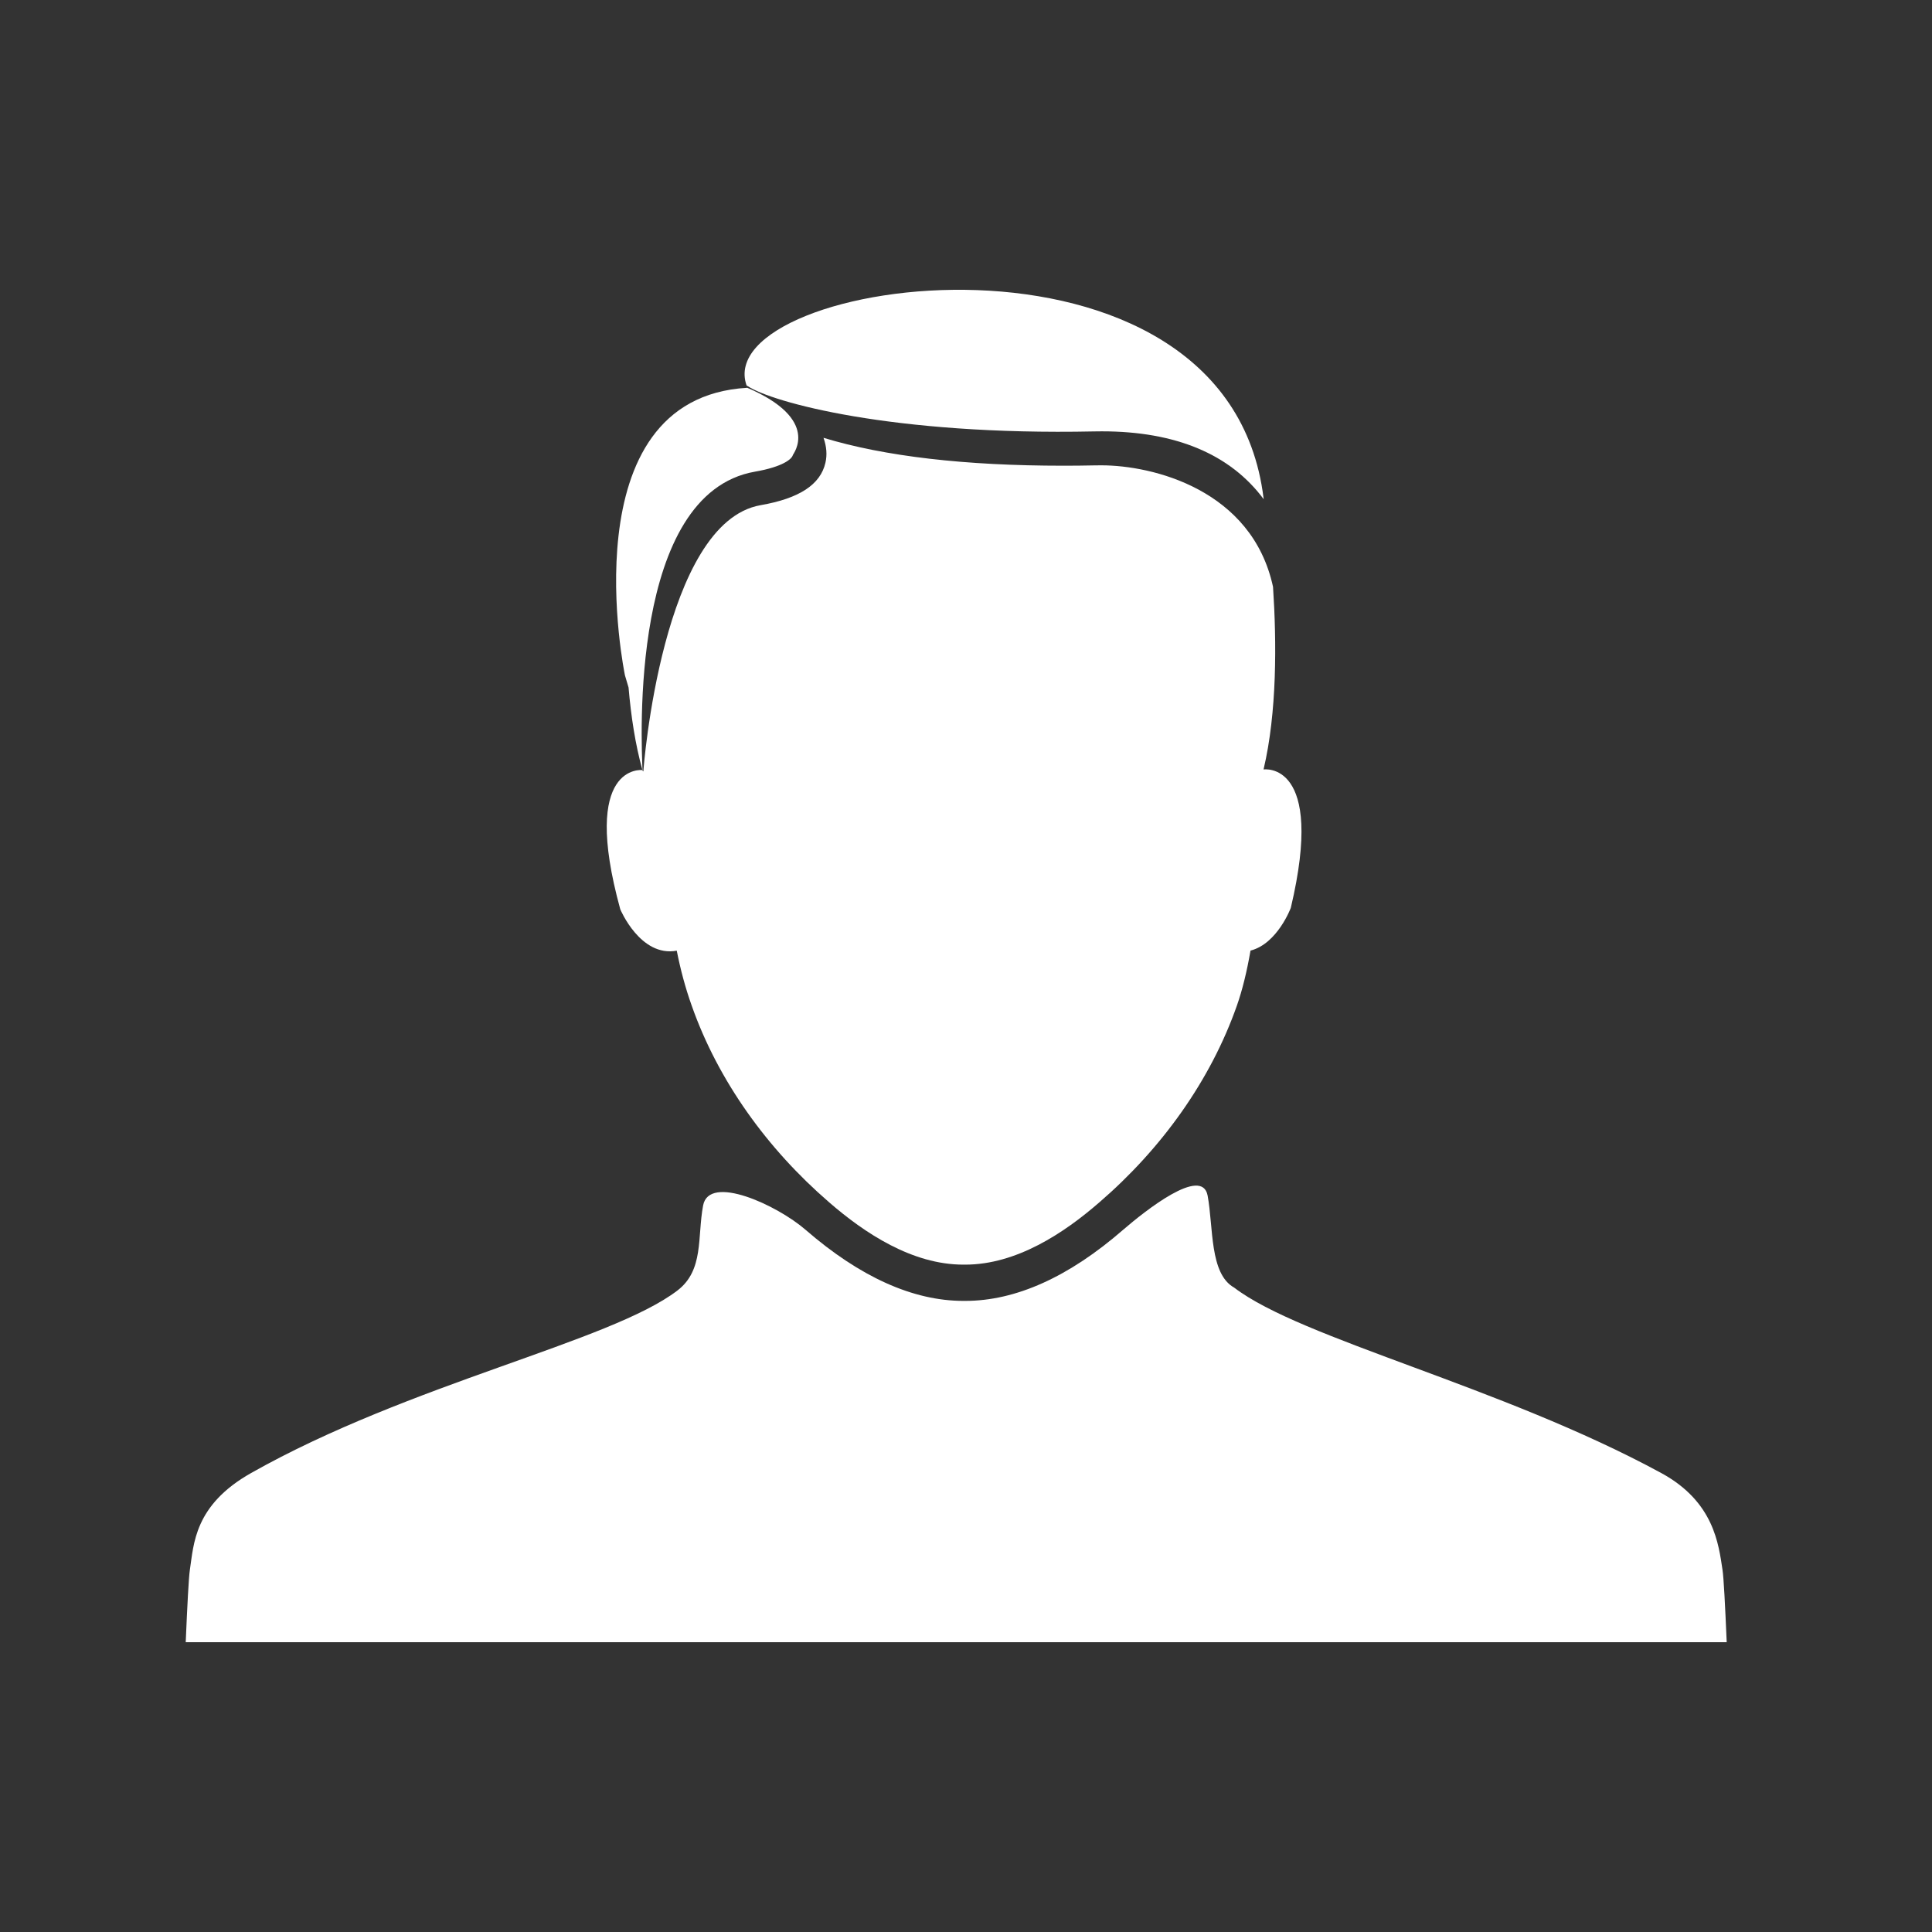 <?xml version="1.0" encoding="utf-8"?>
<!-- Generator: Adobe Illustrator 15.1.0, SVG Export Plug-In . SVG Version: 6.00 Build 0)  -->
<!DOCTYPE svg PUBLIC "-//W3C//DTD SVG 1.1 Basic//EN" "http://www.w3.org/Graphics/SVG/1.1/DTD/svg11-basic.dtd">
<svg version="1.1" baseProfile="basic" id="Layer_1"
	 xmlns="http://www.w3.org/2000/svg" xmlns:xlink="http://www.w3.org/1999/xlink" x="0px" y="0px" width="100px" height="100px"
	 viewBox="0 0 100 100" xml:space="preserve">
<rect x="0" y="0" width="100" height="100" fill="#333333" stroke="none"/>
<g id="user">
	<g>
		<path fill="#FFFFFF" d="M89.158,81.263c-0.203-1.331-0.438-3.532-3.172-5.019c-8.296-4.507-18.627-6.937-22.105-9.597
			c-1.283-0.715-1.07-3.124-1.375-4.764c-0.291-1.55-3.241,0.794-4.373,1.771c-2.805,2.439-5.556,3.68-8.169,3.68h-0.1
			c-2.607,0-5.358-1.24-8.174-3.685c-1.484-1.283-4.988-2.892-5.297-1.254c-0.308,1.641,0.051,3.347-1.331,4.403
			c-3.481,2.663-13.842,4.802-22.062,9.444c-2.953,1.666-2.969,3.688-3.173,5.019C9.769,81.638,9.693,83.098,9.613,85h79.761
			C89.293,83.098,89.217,81.64,89.158,81.263z"/>
	</g>
	<g>
		<path fill="#FFFFFF" d="M65.401,39.827c0.702-2.954,0.678-6.608,0.491-9.451c-1.088-5.042-6.24-6.291-8.886-6.291l-0.337,0.003
			c-0.56,0.012-1.105,0.017-1.632,0.017c-0.001,0-0.001,0-0.002,0c-5.089,0-9.256-0.485-12.41-1.444
			c0.16,0.452,0.194,0.884,0.099,1.291c-0.257,1.129-1.353,1.847-3.351,2.195c-5.098,0.887-6.07,13.653-6.073,13.784l-0.041-0.041
			c-0.069-1.487-0.69-14.345,5.822-15.478c1.447-0.251,1.911-0.659,1.956-0.859c0.011-0.053,1.469-1.841-2.366-3.486
			c0.001,0.001,0.001,0.003,0.001,0.005c-9.316,0.542-6.325,14.882-6.325,14.882l0.187,0.632c0.126,1.478,0.349,2.949,0.717,4.272
			c0,0-3.231-0.381-1.145,7.208c0,0,1.039,2.491,2.923,2.14c0.189,0.964,0.442,1.916,0.773,2.844
			c1.368,3.888,3.908,7.41,7.114,10.181c1.838,1.596,4.297,3.226,6.944,3.226h0.1c2.649,0,5.11-1.63,6.944-3.226
			c3.214-2.771,5.75-6.294,7.117-10.181c0.284-0.808,0.52-1.777,0.705-2.848c1.395-0.354,2.086-2.213,2.086-2.213
			C68.623,39.344,65.401,39.827,65.401,39.827z"/>
		<path fill="#FFFFFF" d="M38.704,19.987c1.227,0.822,7.445,2.562,17.933,2.343l0.395-0.004c3.835,0,6.647,1.188,8.377,3.513
			c-0.003-0.023-0.008-0.057-0.008-0.057c-1.882-15.334-28.731-11.431-26.758-5.829L38.704,19.987z"/>
	</g>
</g>
</svg>
